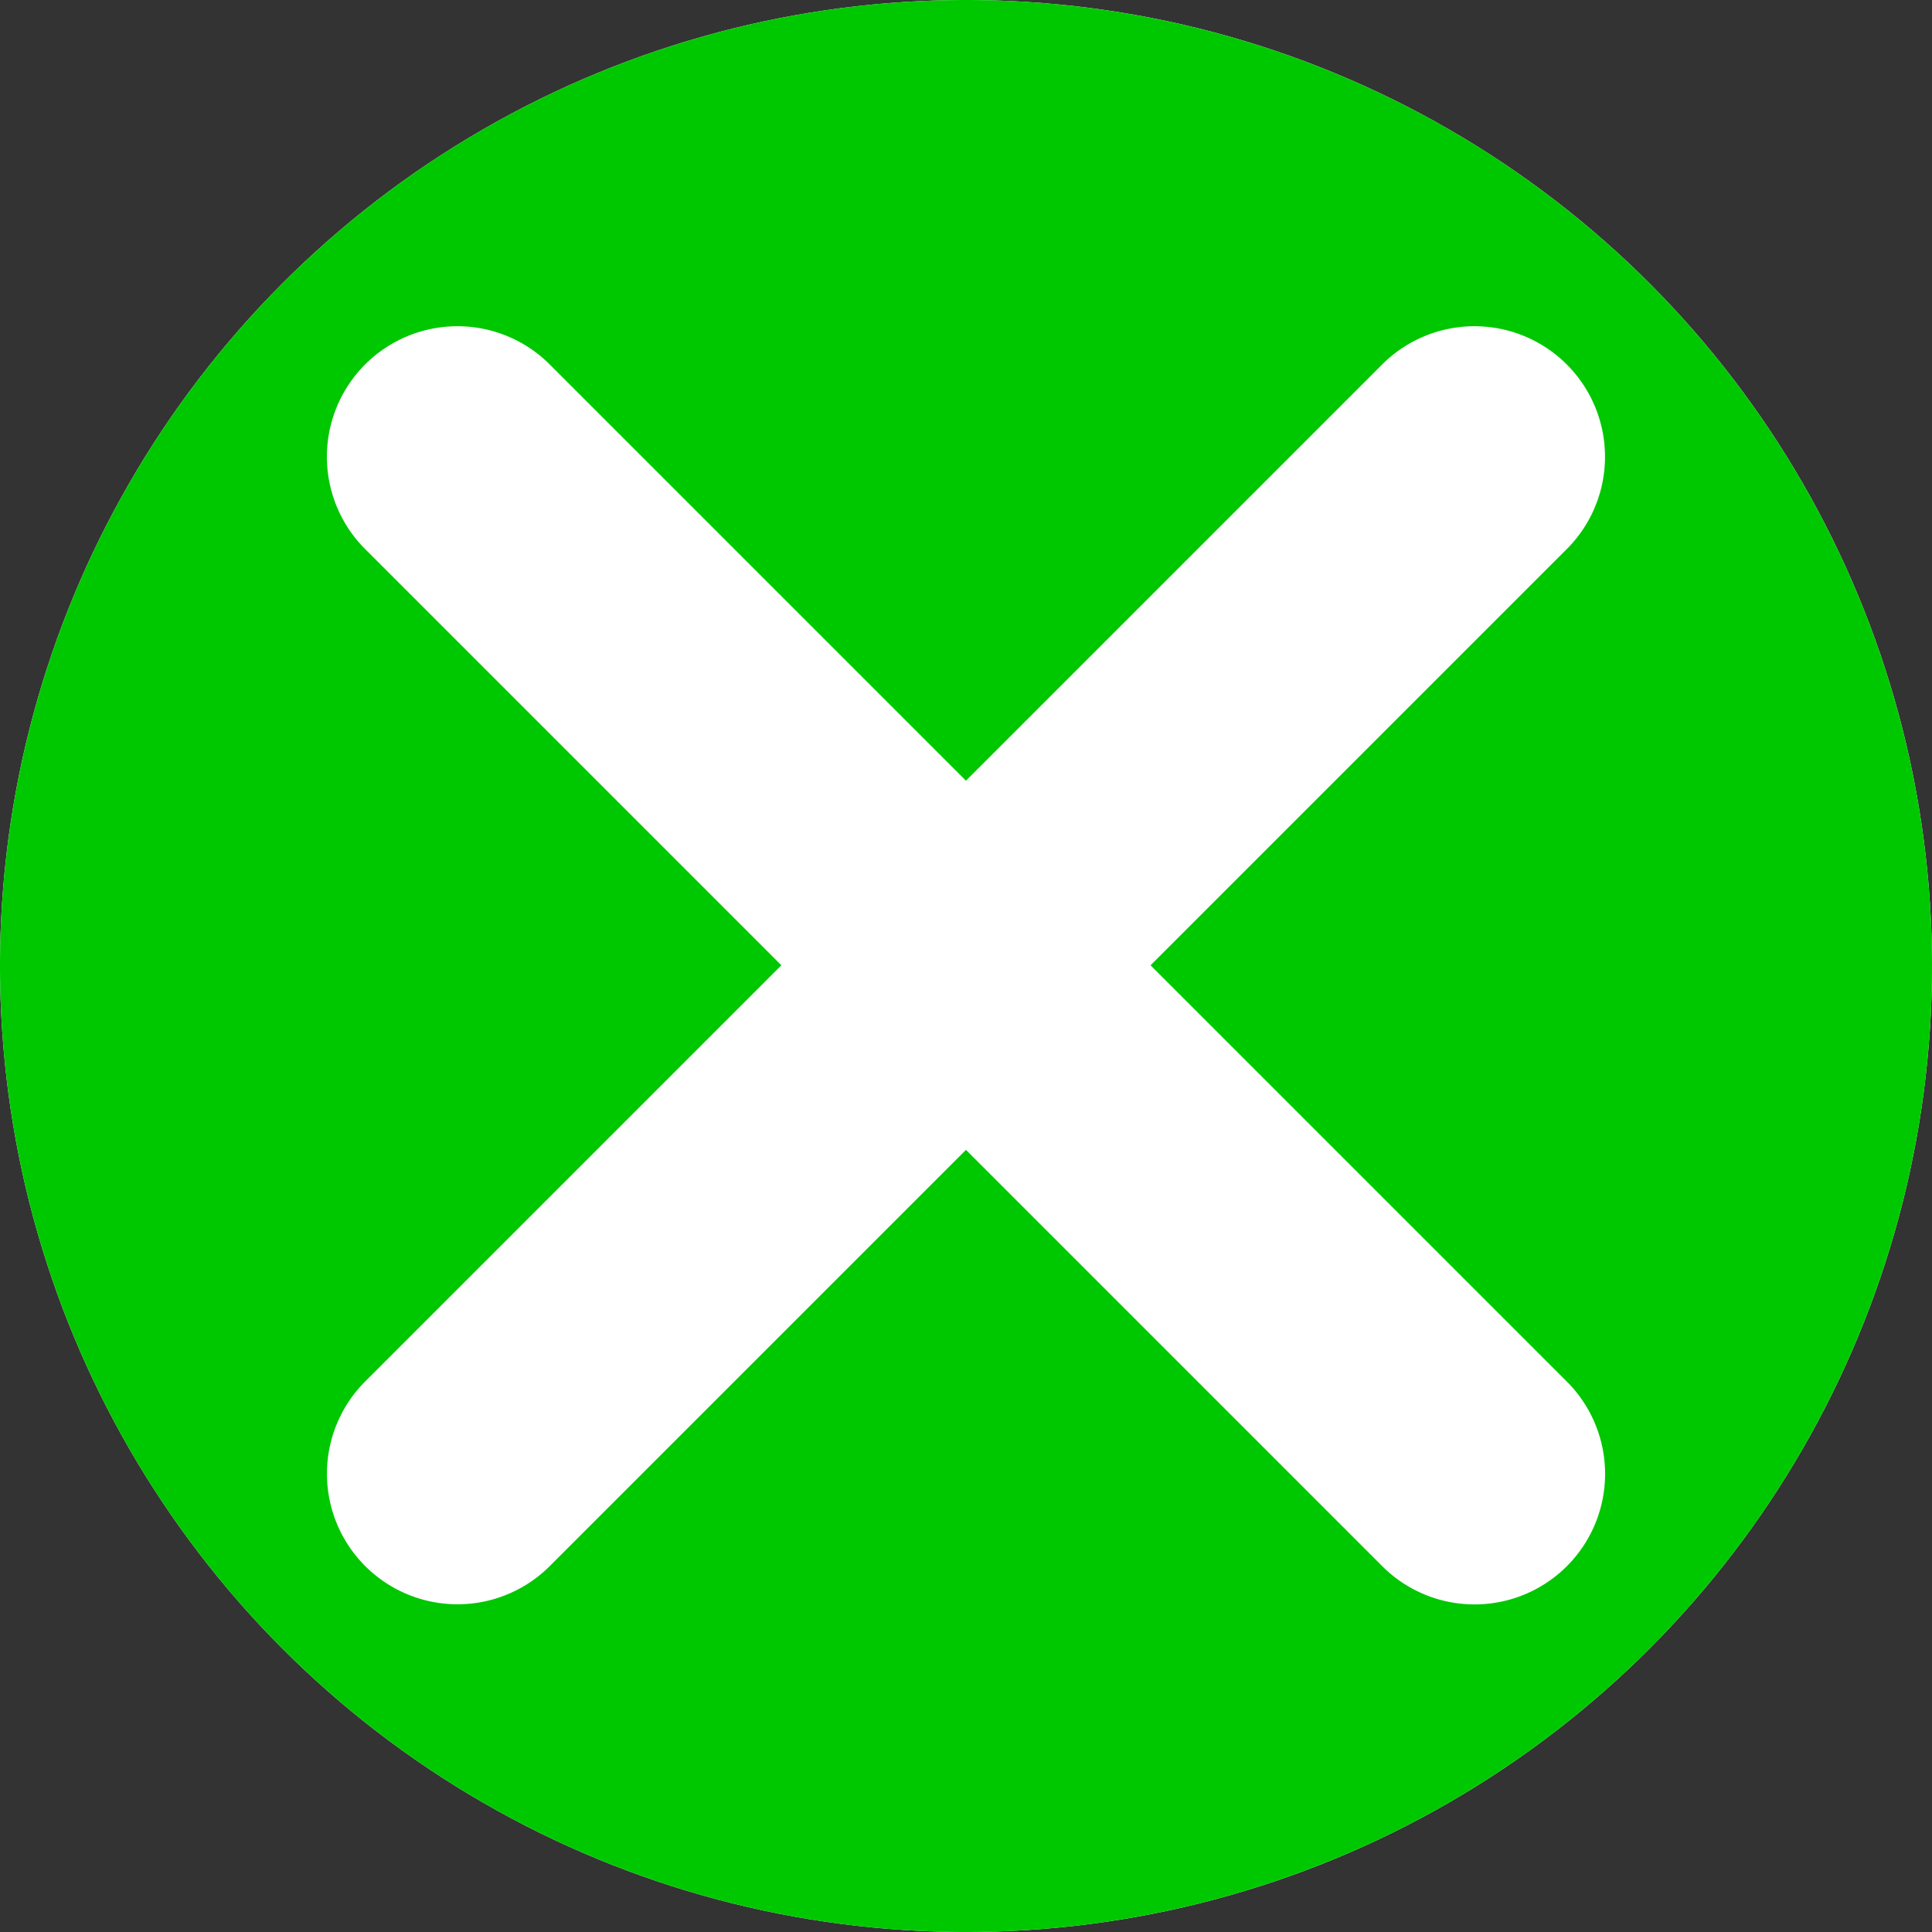 <svg version="1.1" viewBox="0 0 500 500" xmlns="http://www.w3.org/2000/svg"><rect x="0" y="0" width="500" height="500" fill="#333333" stroke="none"/><circle cx="250" cy="250" r="250" fill="#fff" style="paint-order:normal"/><path d="m250 0a250 250 0 0 0-250 250 250 250 0 0 0 250 250 250 250 0 0 0 250-250 250 250 0 0 0-250-250zm-131.63 84.428.002.002a33.783 33.783 0 0 1 24.238 10.234l107.38 107.38 107.38-107.38a33.783 33.783 0 0 1 23.221-10.221 33.783 33.783 0 0 1 24.549 57.992l-107.38 107.38 107.38 107.38a33.783 33.783 0 1 1-47.771 47.771l-107.38-107.38-107.38 107.38a33.783 33.783 0 1 1-47.773-47.771l107.38-107.38-107.38-107.38a33.783 33.783 0 0 1 23.533-58.008z" fill="#00c800" style="paint-order:normal"/></svg>
